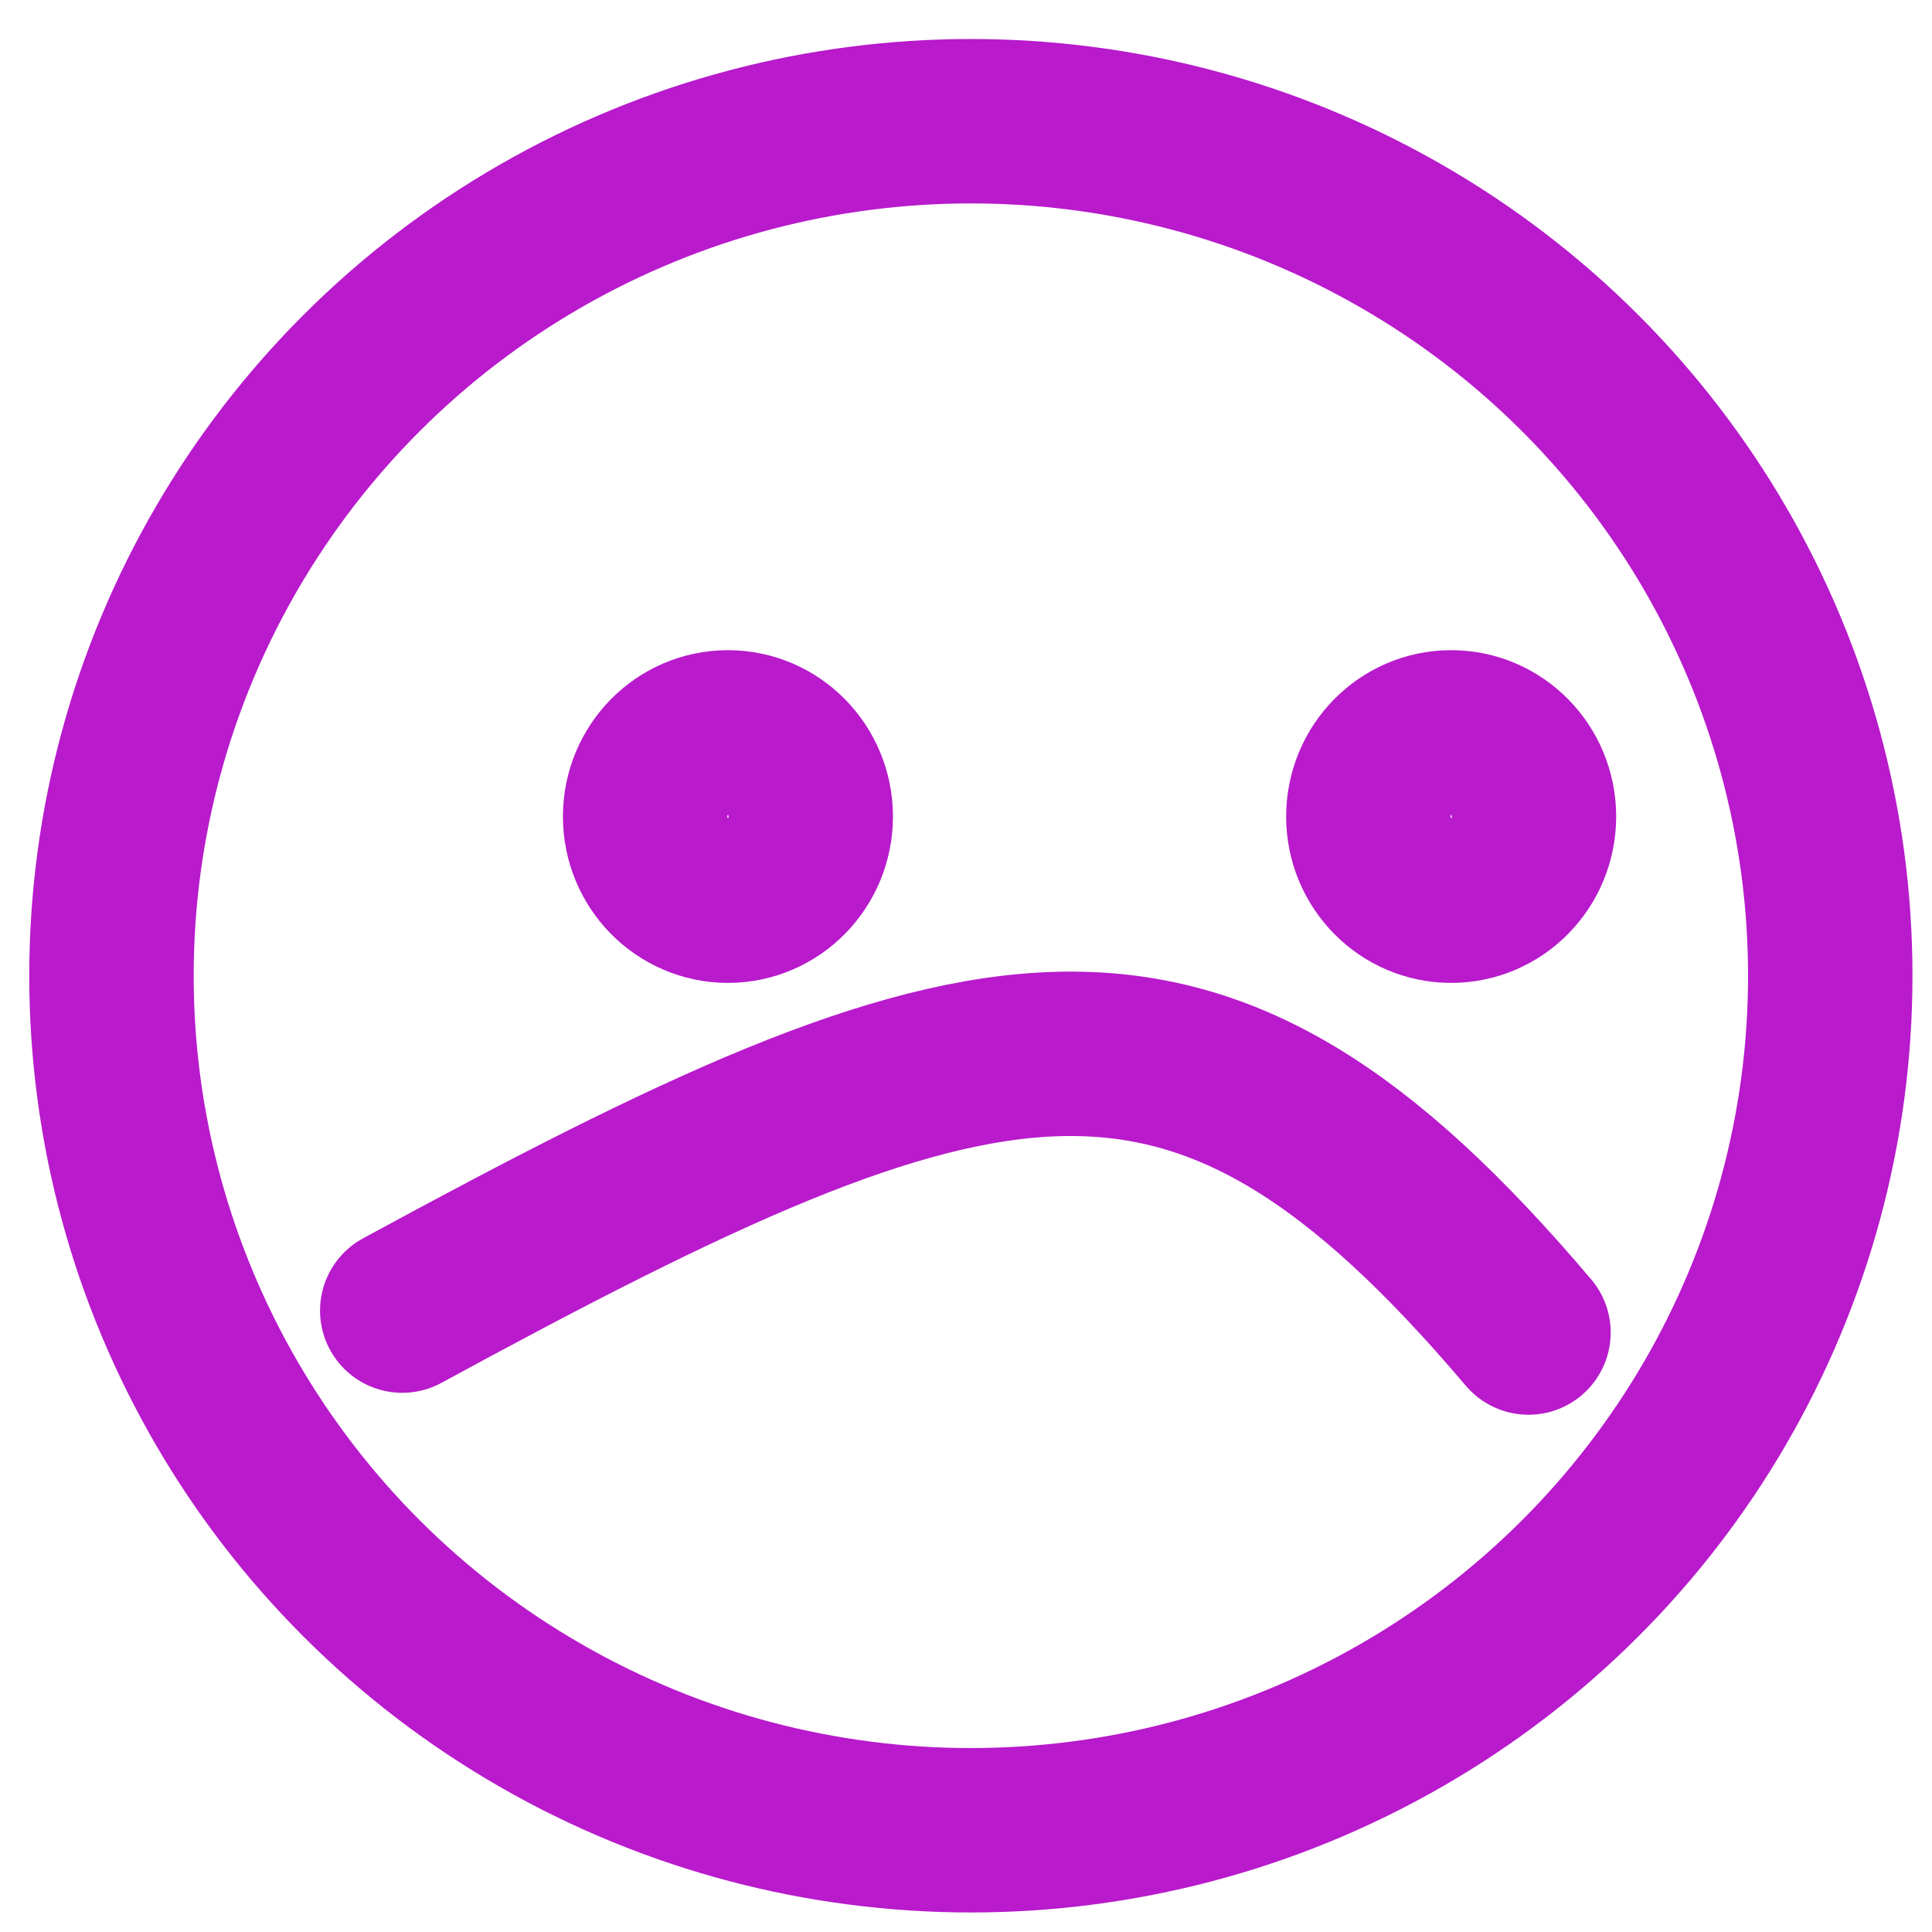 <?xml-stylesheet type="text/css" href="ratings.css"?>
<svg xmlns:dc="http://purl.org/dc/elements/1.1/" xmlns:cc="http://creativecommons.org/ns#" xmlns:rdf="http://www.w3.org/1999/02/22-rdf-syntax-ns#" xmlns="http://www.w3.org/2000/svg" width="14.111mm" height="14.111mm" viewBox="0 0 50 50" version="1.1">
 <g transform="translate(-329.286,-673.791)" fill="none" stroke="#b81acc" stroke-width="4.255" stroke-linecap="round" stroke-dashoffset="39.949">
  <ellipse cx="354.412" cy="699.043" rx="22.241" ry="22.115"/>
  <ellipse cx="348.125" cy="694.923" rx="2.143" ry="2.178"/>
  <ellipse cx="366.842" cy="694.923" rx="2.143" ry="2.178"/>
  <path d="m339.696 707.709c15.145-8.24 20.479-9.66 29.147 0.568"/>
 </g>
</svg>
